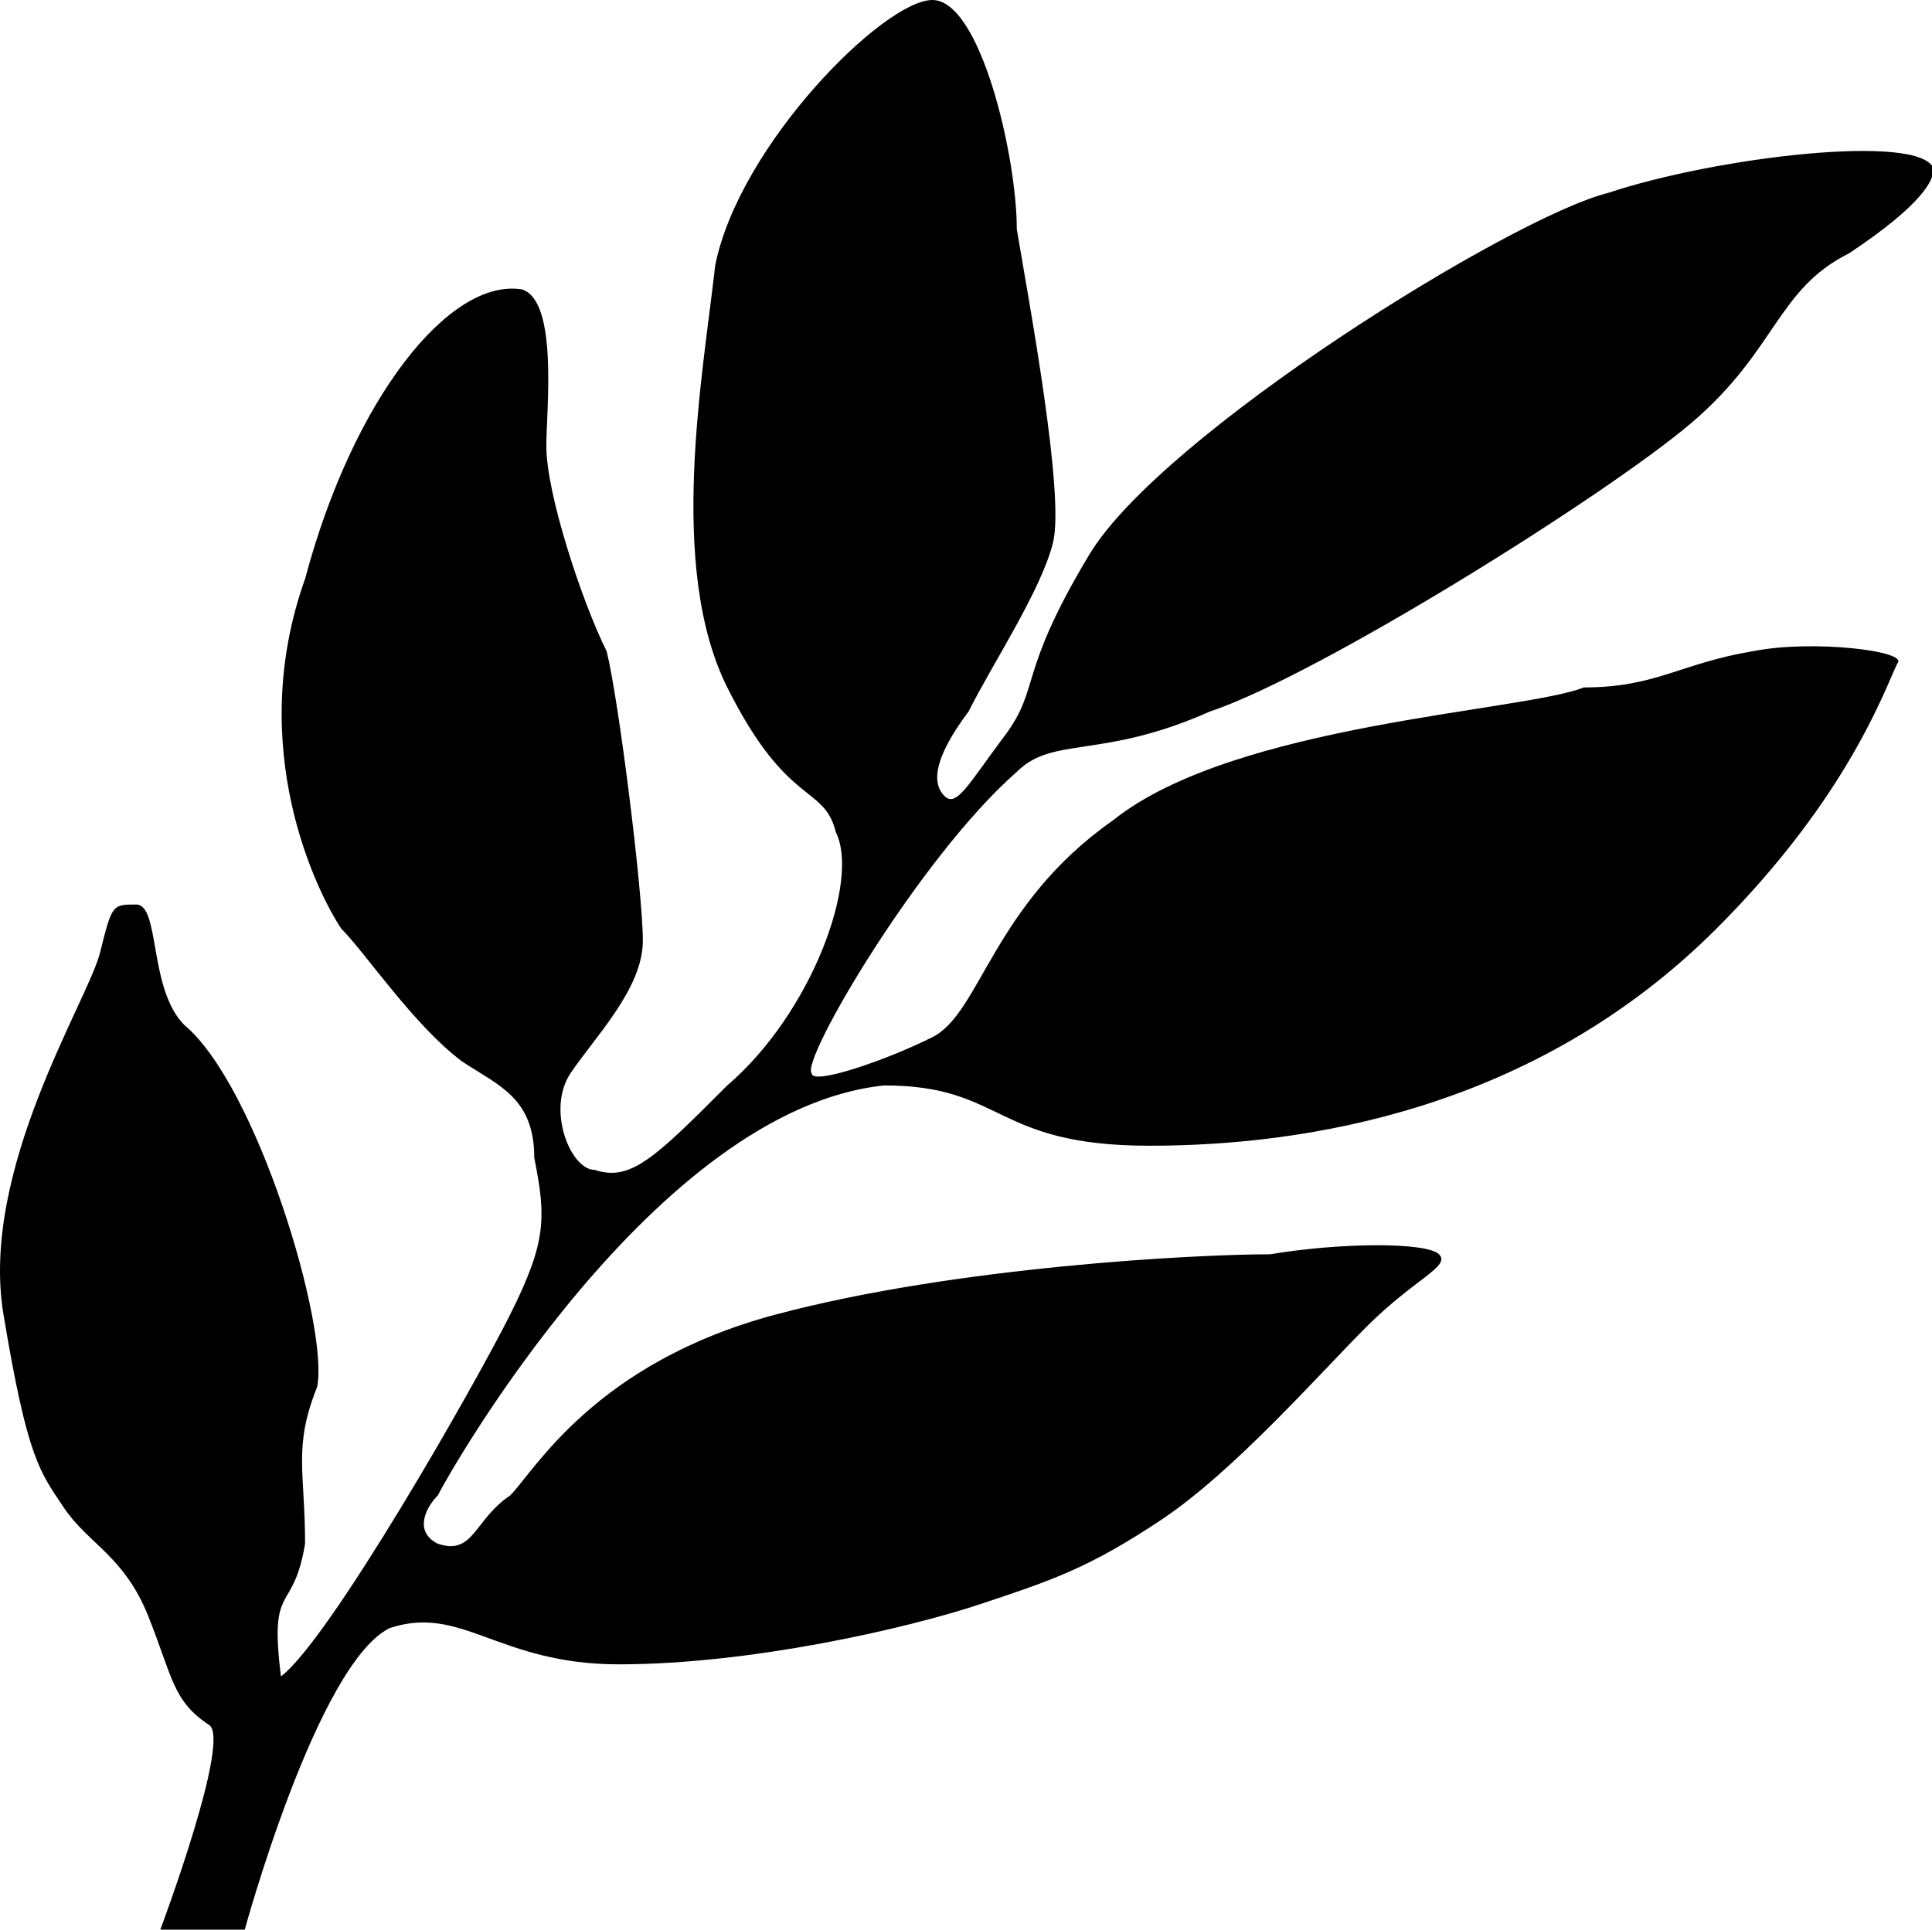 <?xml version="1.0" standalone="no"?><!DOCTYPE svg PUBLIC "-//W3C//DTD SVG 1.1//EN" "http://www.w3.org/Graphics/SVG/1.1/DTD/svg11.dtd"><svg t="1621258349310" class="icon" viewBox="0 0 1025 1024" version="1.1" xmlns="http://www.w3.org/2000/svg" p-id="9374" xmlns:xlink="http://www.w3.org/1999/xlink" width="128.125" height="128"><defs><style type="text/css"></style></defs><path d="M539.45 409.6c19.2-19.2 44.8-6.4 102.4-32 57.6-19.2 211.2-115.2 256-153.6 44.8-38.4 44.8-70.4 83.2-89.6 38.4-25.6 44.8-38.4 44.8-44.8-6.4-19.2-115.2-6.4-172.8 12.8-51.2 12.8-236.8 128-275.2 192-38.4 64-25.6 70.4-44.8 96-19.2 25.6-25.6 38.4-32 32-6.4-6.4-6.4-19.2 12.8-44.8 12.8-25.6 38.4-64 44.8-89.6 6.4-25.6-12.8-128-19.2-166.4 0-38.4-19.2-121.6-44.8-121.6-25.6 0-102.4 76.8-115.2 140.8-6.4 57.6-25.6 160 6.4 224s51.2 51.2 57.6 76.8c12.8 25.6-12.8 96-57.6 134.4-38.4 38.4-51.2 51.2-70.4 44.8-12.8 0-25.6-32-12.8-51.2 12.8-19.2 38.4-44.8 38.4-70.4 0-25.6-12.8-128-19.2-153.6-12.8-25.6-32-83.2-32-108.8 0-19.2 6.4-76.8-12.8-83.2-38.4-6.4-89.6 57.6-115.2 153.6-32 89.6 6.4 166.4 19.2 185.6 12.8 12.8 38.4 51.2 64 70.4 19.2 12.8 38.4 19.2 38.4 51.2 6.4 32 6.4 44.8-12.8 83.2-19.2 38.4-96 172.8-121.6 192-6.4-51.2 6.4-32 12.8-70.4 0-38.4-6.4-51.2 6.4-83.2 6.4-32-32-160-70.4-192-19.2-19.2-12.8-64-25.6-64s-12.8 0-19.2 25.6c-6.4 25.6-64 115.2-51.2 192 12.8 76.8 19.2 83.2 32 102.4 12.8 19.2 32 25.6 44.8 57.6 12.8 32 12.8 44.8 32 57.6 12.8 6.4-25.6 108.8-25.6 108.8H129.85s38.4-140.8 76.8-160c38.4-12.8 57.6 19.2 121.6 19.2 70.4 0 153.6-19.2 192-32s57.6-19.2 96-44.8c38.4-25.6 83.2-76.8 108.8-102.4 25.6-25.6 44.8-32 38.4-38.4-6.4-6.4-51.2-6.4-89.6 0-38.4 0-166.4 6.4-262.4 32-96 25.6-128 83.2-140.8 96-19.2 12.8-19.2 32-38.4 25.6-12.8-6.4-6.4-19.2 0-25.6 6.4-12.8 115.2-204.8 236.8-217.6 64 0 57.6 32 140.8 32 83.2 0 204.8-19.2 300.8-115.2 70.4-70.4 89.6-128 96-140.8 6.4-6.4-44.8-12.8-76.8-6.4-38.4 6.4-51.2 19.2-89.6 19.2-32 12.8-185.6 19.2-249.6 70.4-64 44.8-70.4 102.4-96 115.2-25.6 12.8-64 25.6-64 19.2-6.4-6.4 57.6-115.2 108.8-160z" p-id="9375"></path></svg>